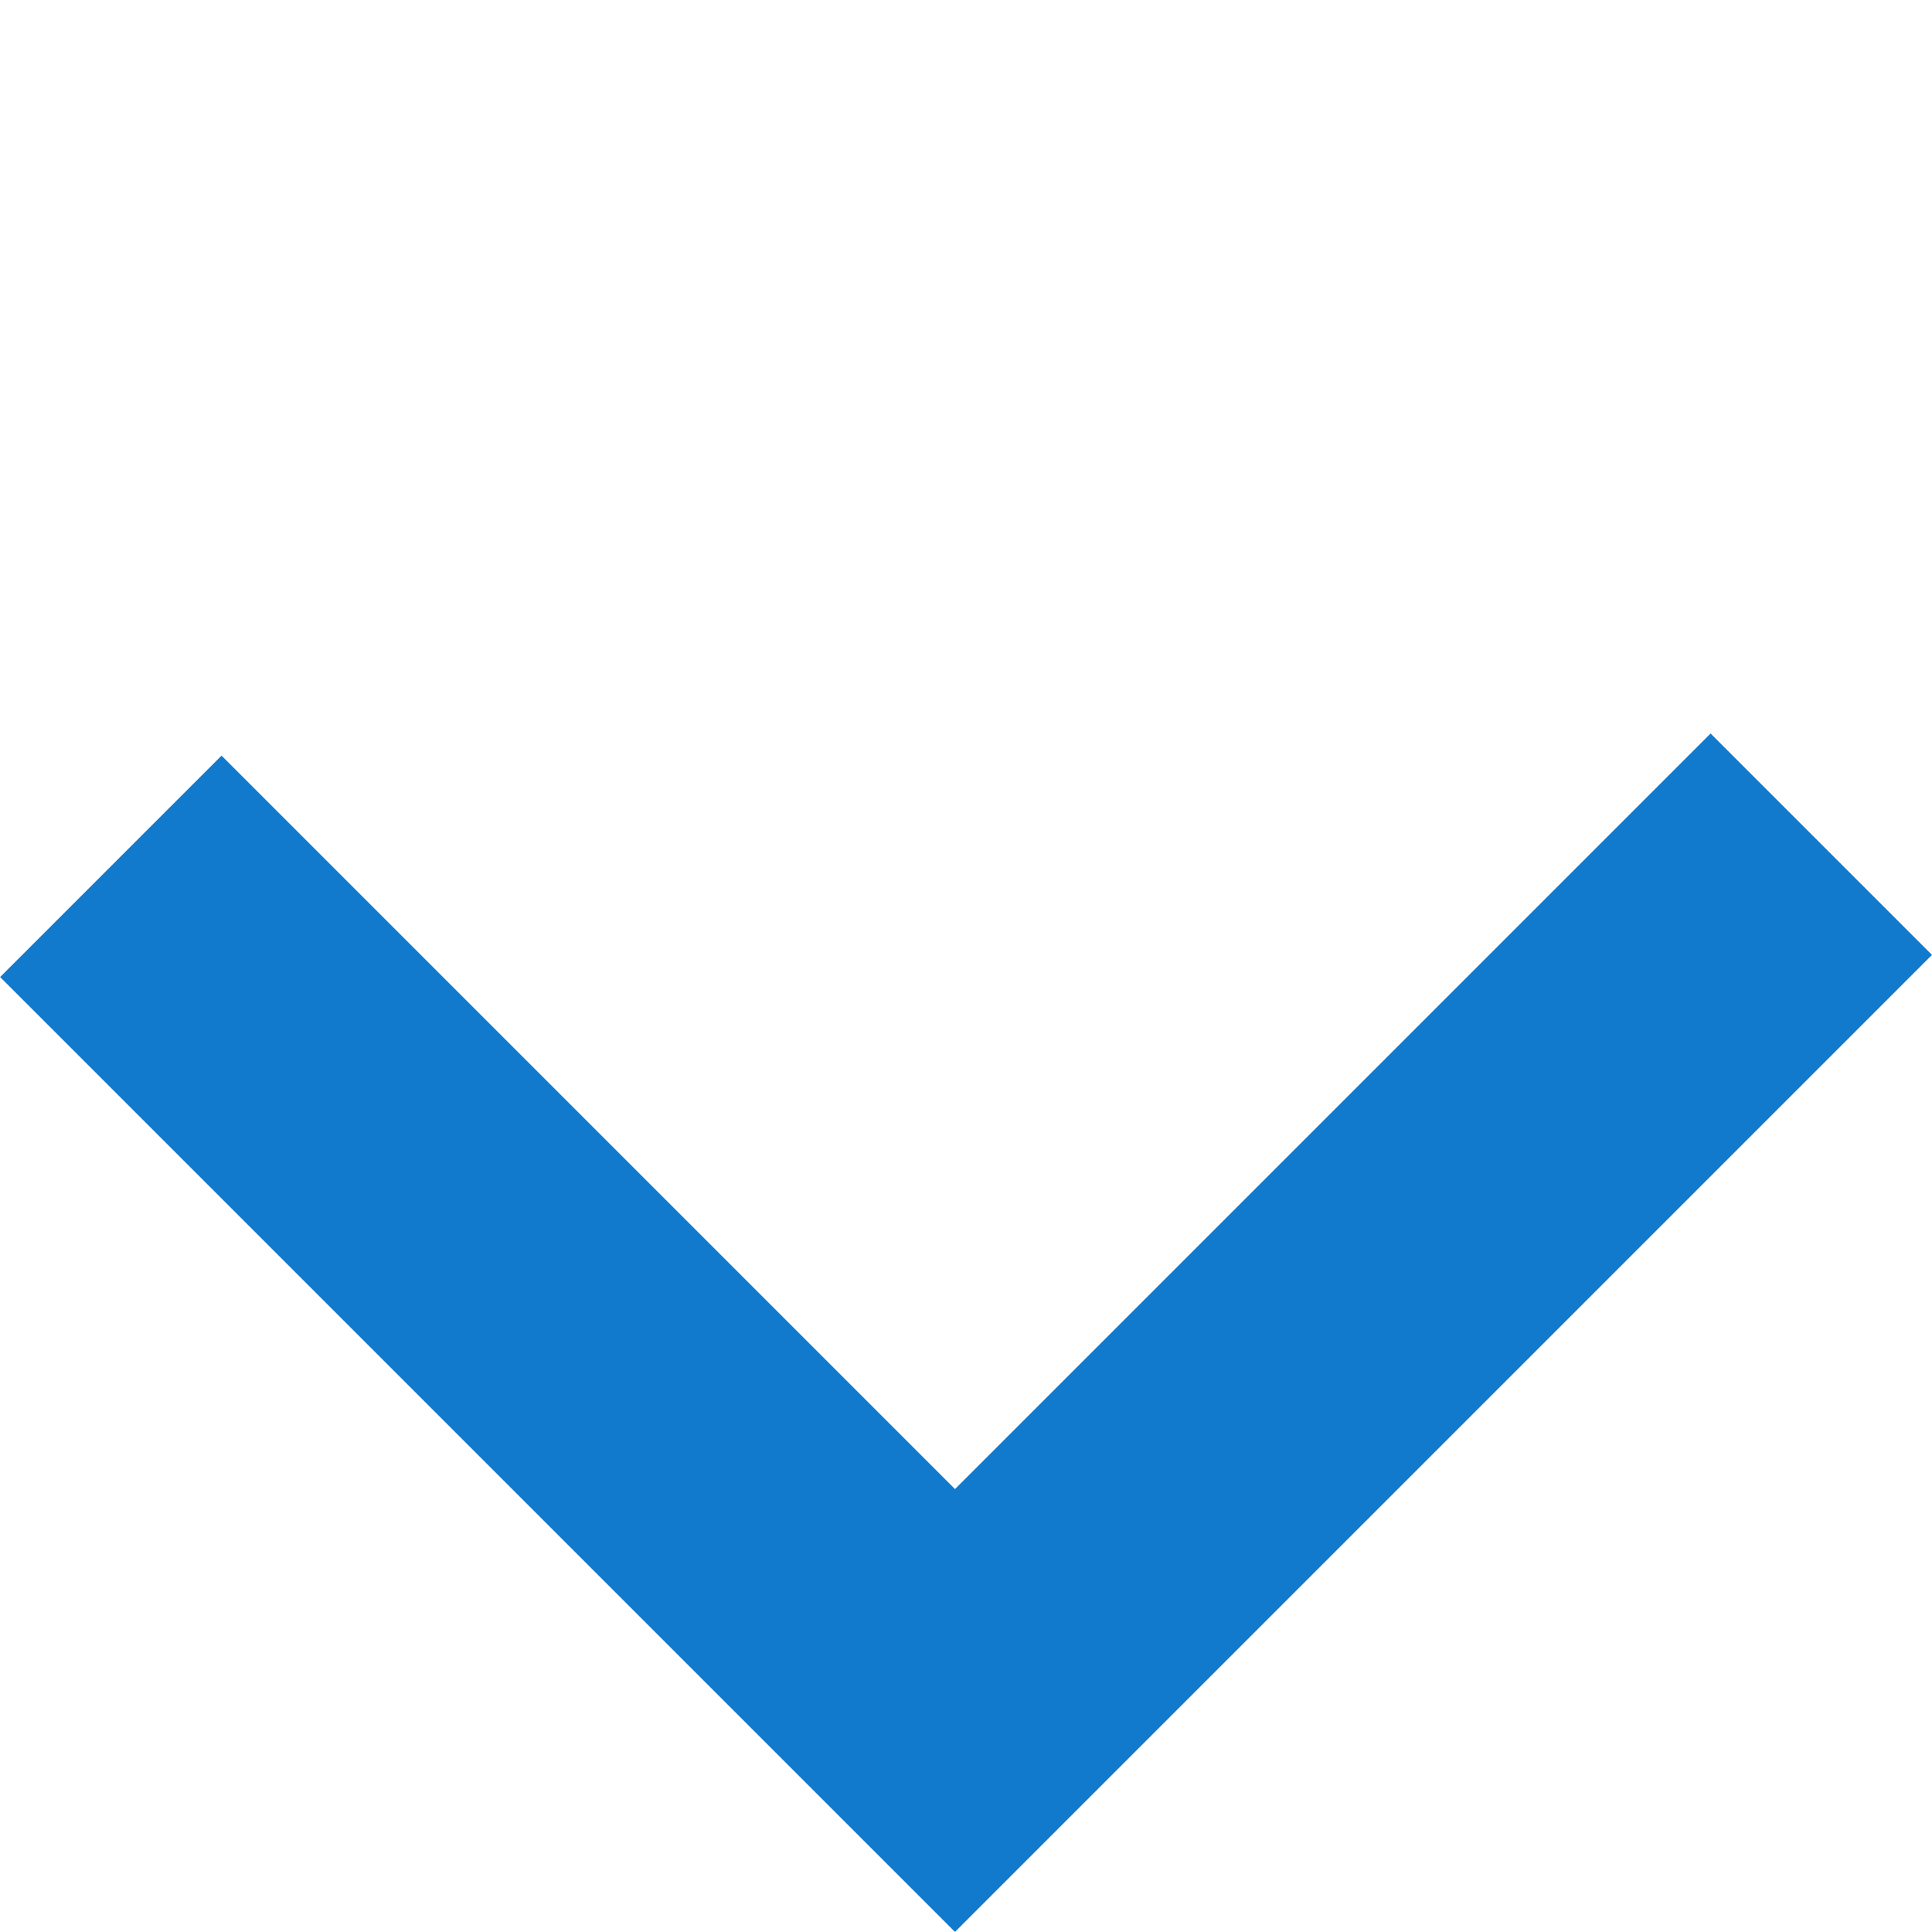 <svg xmlns="http://www.w3.org/2000/svg" width="49.359" height="49.359" viewBox="0 0 49.359 49.359">
  <path id="Контур_41301" data-name="Контур 41301" d="M8040,2256.43h31.3v30.5" transform="translate(7327.206 -4068.034) rotate(135)" fill="none" stroke="#127acc" stroke-width="8"/>
</svg>
